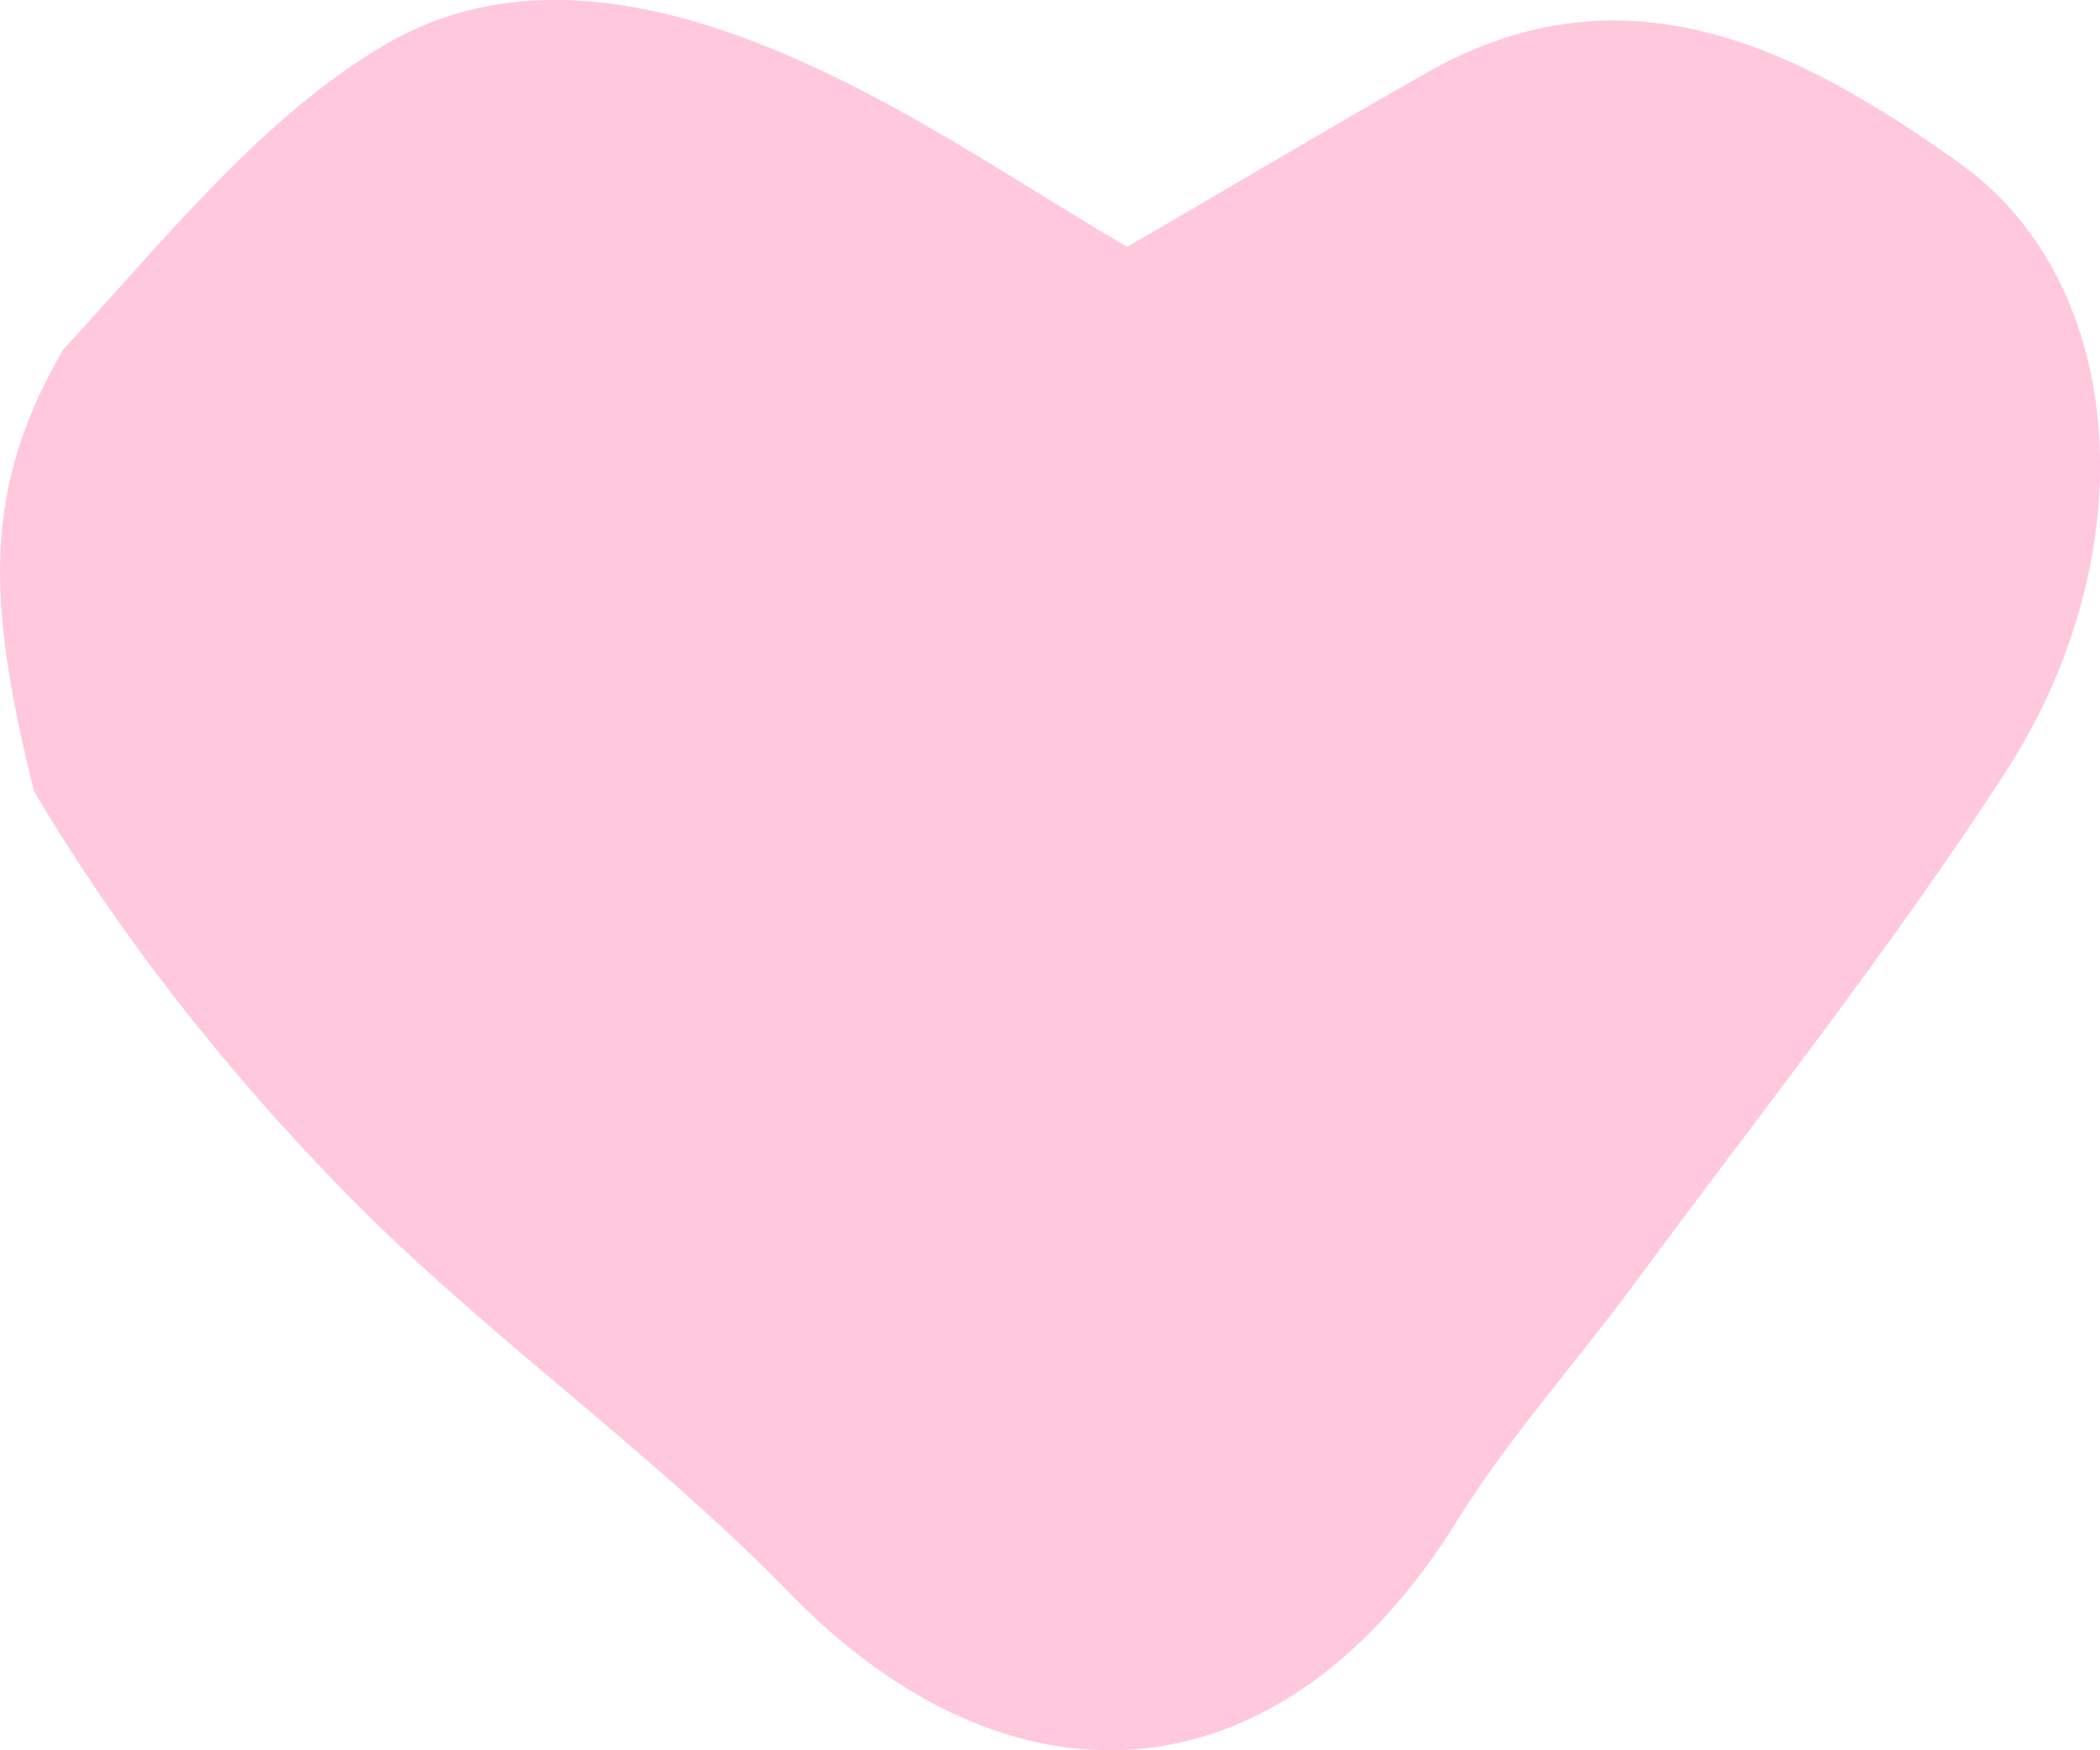 <svg width="12" height="10" viewBox="0 0 12 10" fill="none" xmlns="http://www.w3.org/2000/svg">
<path d="M6.438 1.412C7.036 1.066 7.59 0.734 8.15 0.417C9.297 -0.237 10.297 0.29 11.2 0.934C12.162 1.622 12.267 3.168 11.459 4.413C10.799 5.432 10.039 6.384 9.321 7.359C8.991 7.803 8.619 8.218 8.327 8.687C7.337 10.287 5.797 10.428 4.502 9.092C3.698 8.267 2.737 7.603 1.939 6.779C1.279 6.101 0.676 5.335 0.194 4.52C-0.079 3.422 -0.098 2.788 0.361 1.997C0.935 1.378 1.489 0.675 2.192 0.26C3.01 -0.223 3.952 0.041 4.784 0.446C5.362 0.729 5.903 1.095 6.443 1.412H6.438Z" fill="#FFC8DD"/>
</svg>
